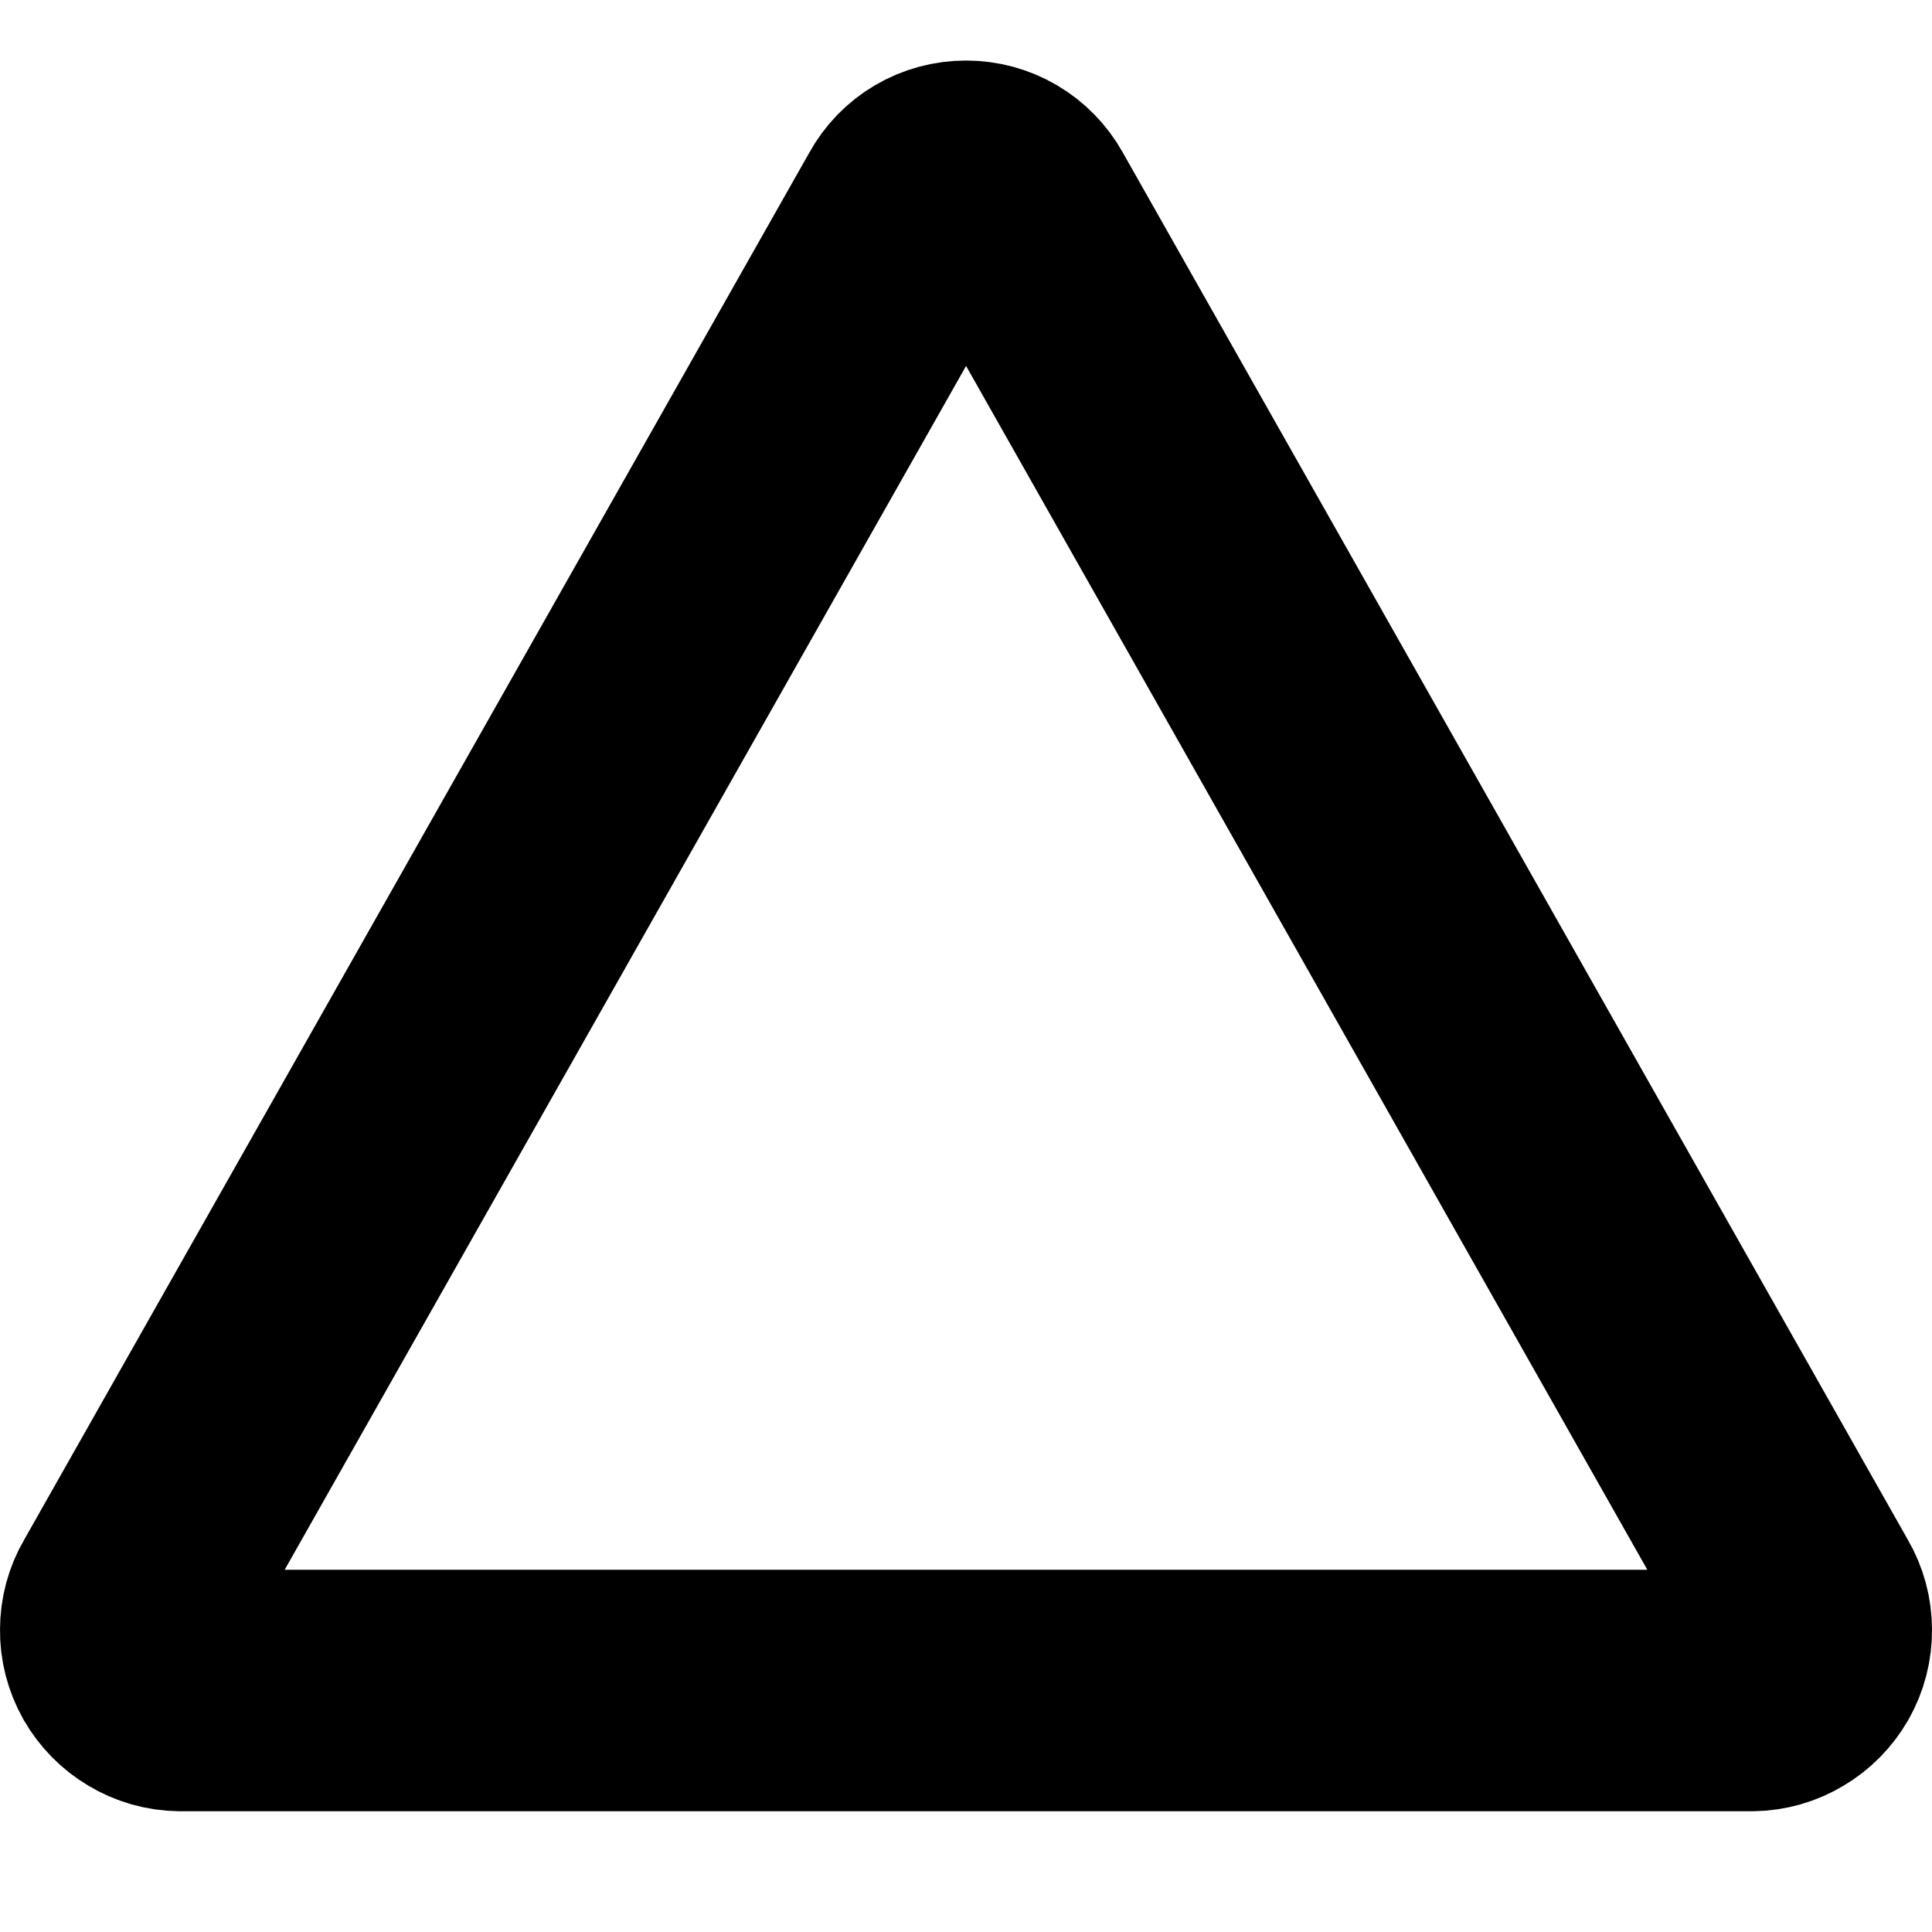 <svg width="12" height="12" viewBox="0 0 12 12" fill="none" xmlns="http://www.w3.org/2000/svg">
<path fill-rule="evenodd" clip-rule="evenodd" d="M5.682 1.313L0.8 9.938C0.767 9.994 0.75 10.058 0.75 10.123C0.749 10.189 0.766 10.253 0.798 10.31C0.831 10.367 0.877 10.414 0.933 10.447C0.989 10.481 1.053 10.499 1.119 10.5H10.882C10.947 10.499 11.011 10.481 11.067 10.447C11.123 10.414 11.169 10.367 11.202 10.31C11.234 10.253 11.251 10.189 11.25 10.123C11.25 10.058 11.233 9.994 11.2 9.938L6.319 1.313C6.287 1.256 6.241 1.209 6.185 1.176C6.129 1.143 6.065 1.126 6 1.126C5.935 1.126 5.871 1.143 5.815 1.176C5.759 1.209 5.713 1.256 5.682 1.313Z" stroke="black" stroke-width="1.5" stroke-linecap="round" stroke-linejoin="round"/>
</svg>
